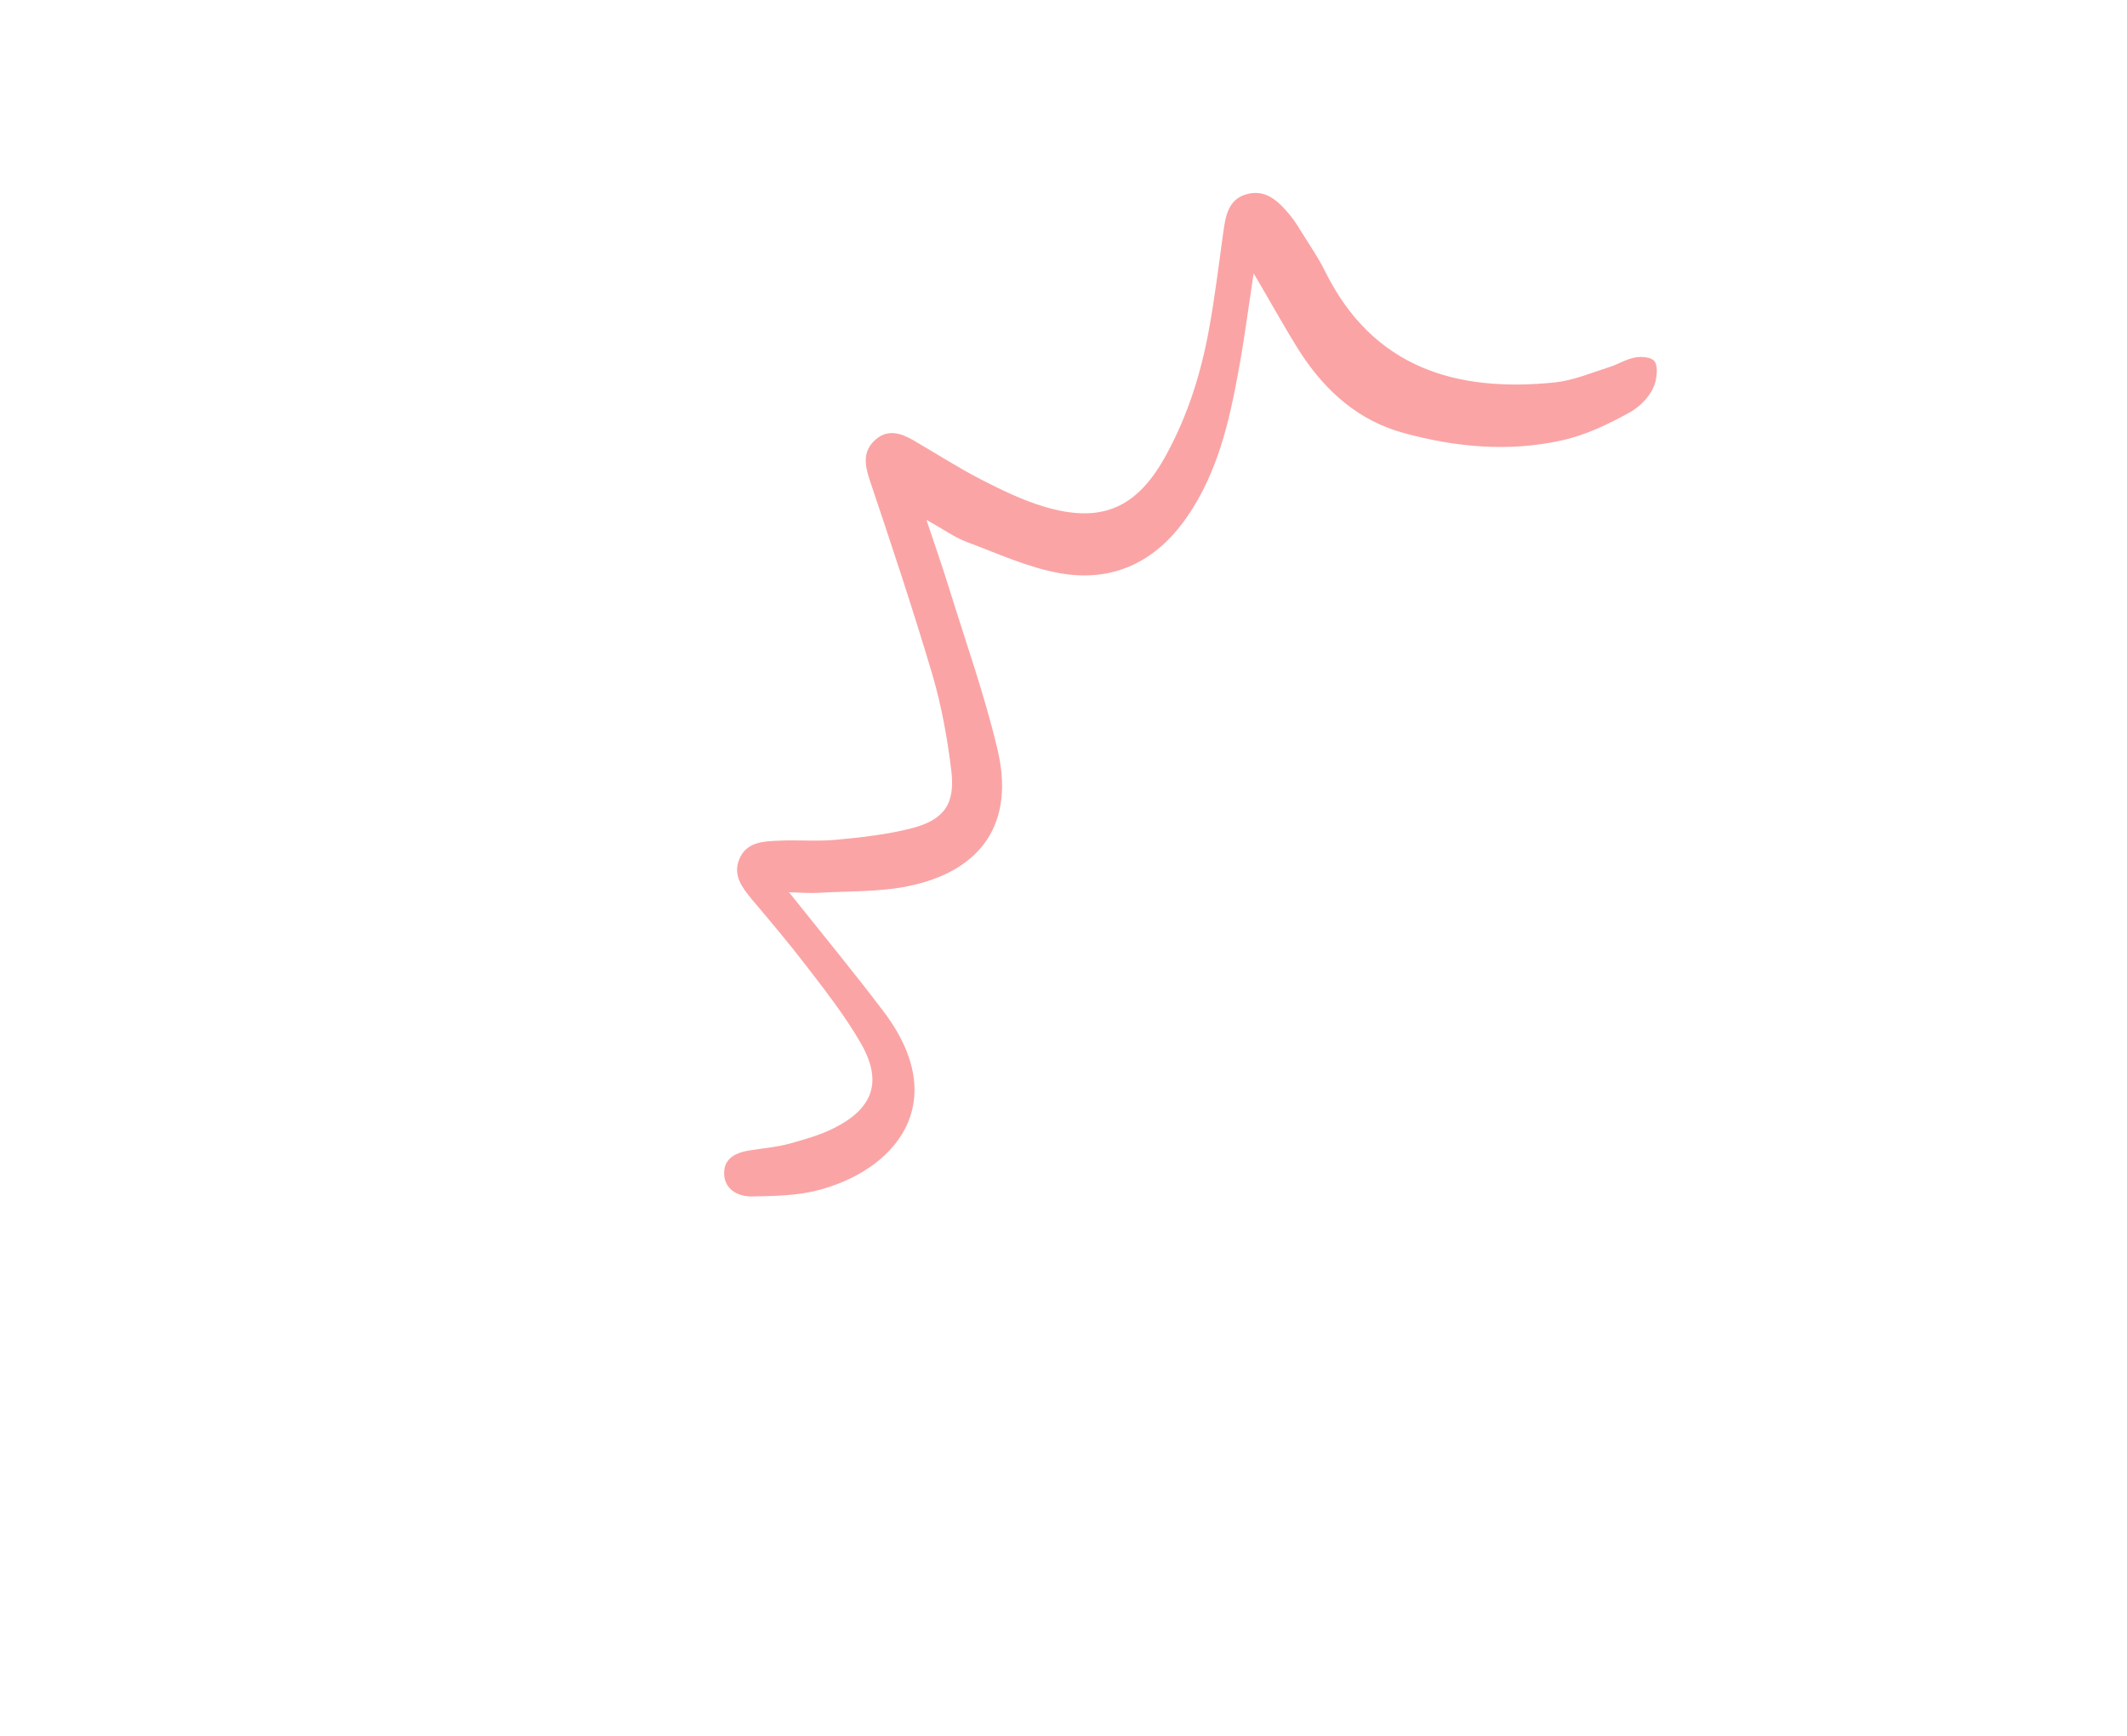 <svg width="338" height="276" viewBox="0 0 338 276" fill="none" xmlns="http://www.w3.org/2000/svg">
<path d="M199.218 43.455C198.339 49.192 197.717 54.069 196.821 58.888C195.334 67.068 193.502 75.08 188.653 82.136C183.726 89.29 176.927 92.567 168.546 91.134C163.401 90.246 158.511 87.964 153.583 86.131C151.66 85.404 149.911 84.124 147.217 82.626C148.667 86.966 149.86 90.358 150.91 93.795C153.511 102.185 156.457 110.475 158.479 118.991C161.31 130.646 156.158 138.419 144.338 140.853C139.703 141.804 134.789 141.631 129.988 141.919C128.544 141.997 127.105 141.866 125.38 141.828C130.583 148.345 135.62 154.466 140.379 160.737C151.474 175.381 142.132 186.16 129.736 189.254C126.421 190.082 122.836 190.111 119.374 190.185C117.057 190.156 115.015 188.909 115.075 186.352C115.104 184.035 117.078 183.154 119.237 182.845C121.364 182.51 123.536 182.319 125.577 181.756C127.962 181.095 130.374 180.401 132.588 179.285C138.808 176.134 140.272 171.872 136.784 165.809C134.331 161.525 131.235 157.583 128.231 153.659C125.436 150.008 122.447 146.468 119.457 142.928C117.939 141.087 116.473 139.181 117.432 136.697C118.525 133.842 121.212 133.739 123.691 133.63C126.847 133.473 129.998 133.791 133.133 133.458C137.094 133.089 141.074 132.629 144.877 131.656C150.031 130.318 151.816 127.799 151.174 122.504C150.56 117.445 149.639 112.301 148.211 107.395C145.1 96.899 141.651 86.561 138.169 76.198C137.351 73.742 137.133 71.602 139.156 69.855C141.068 68.181 143.16 68.829 145.163 69.991C148.725 72.071 152.249 74.333 155.908 76.223C159.123 77.868 162.456 79.5 165.896 80.526C175.084 83.29 180.721 80.74 185.297 72.351C188.751 66.049 190.875 59.279 192.138 52.252C193.066 47.192 193.661 42.081 194.381 37.015C194.753 34.332 195.144 31.558 198.349 30.802C201.385 30.125 203.281 32.16 205.034 34.241C205.76 35.136 206.35 36.136 206.966 37.102C208.172 39.069 209.521 40.989 210.533 43.067C218.156 58.468 231.364 62.399 247.104 60.786C250.005 60.481 252.831 59.264 255.664 58.373C257.067 57.944 258.391 57.079 259.815 56.826C260.829 56.62 262.418 56.762 262.909 57.417C263.465 58.124 263.29 59.687 263.073 60.631C262.568 62.677 260.767 64.546 259.04 65.516C255.613 67.425 251.931 69.186 248.141 70.009C239.755 71.868 231.331 71.093 223.03 68.819C215.955 66.879 210.8 62.314 206.85 56.364C204.321 52.445 202.129 48.368 199.218 43.455Z" fill="#FBA4A5"/>
</svg>
